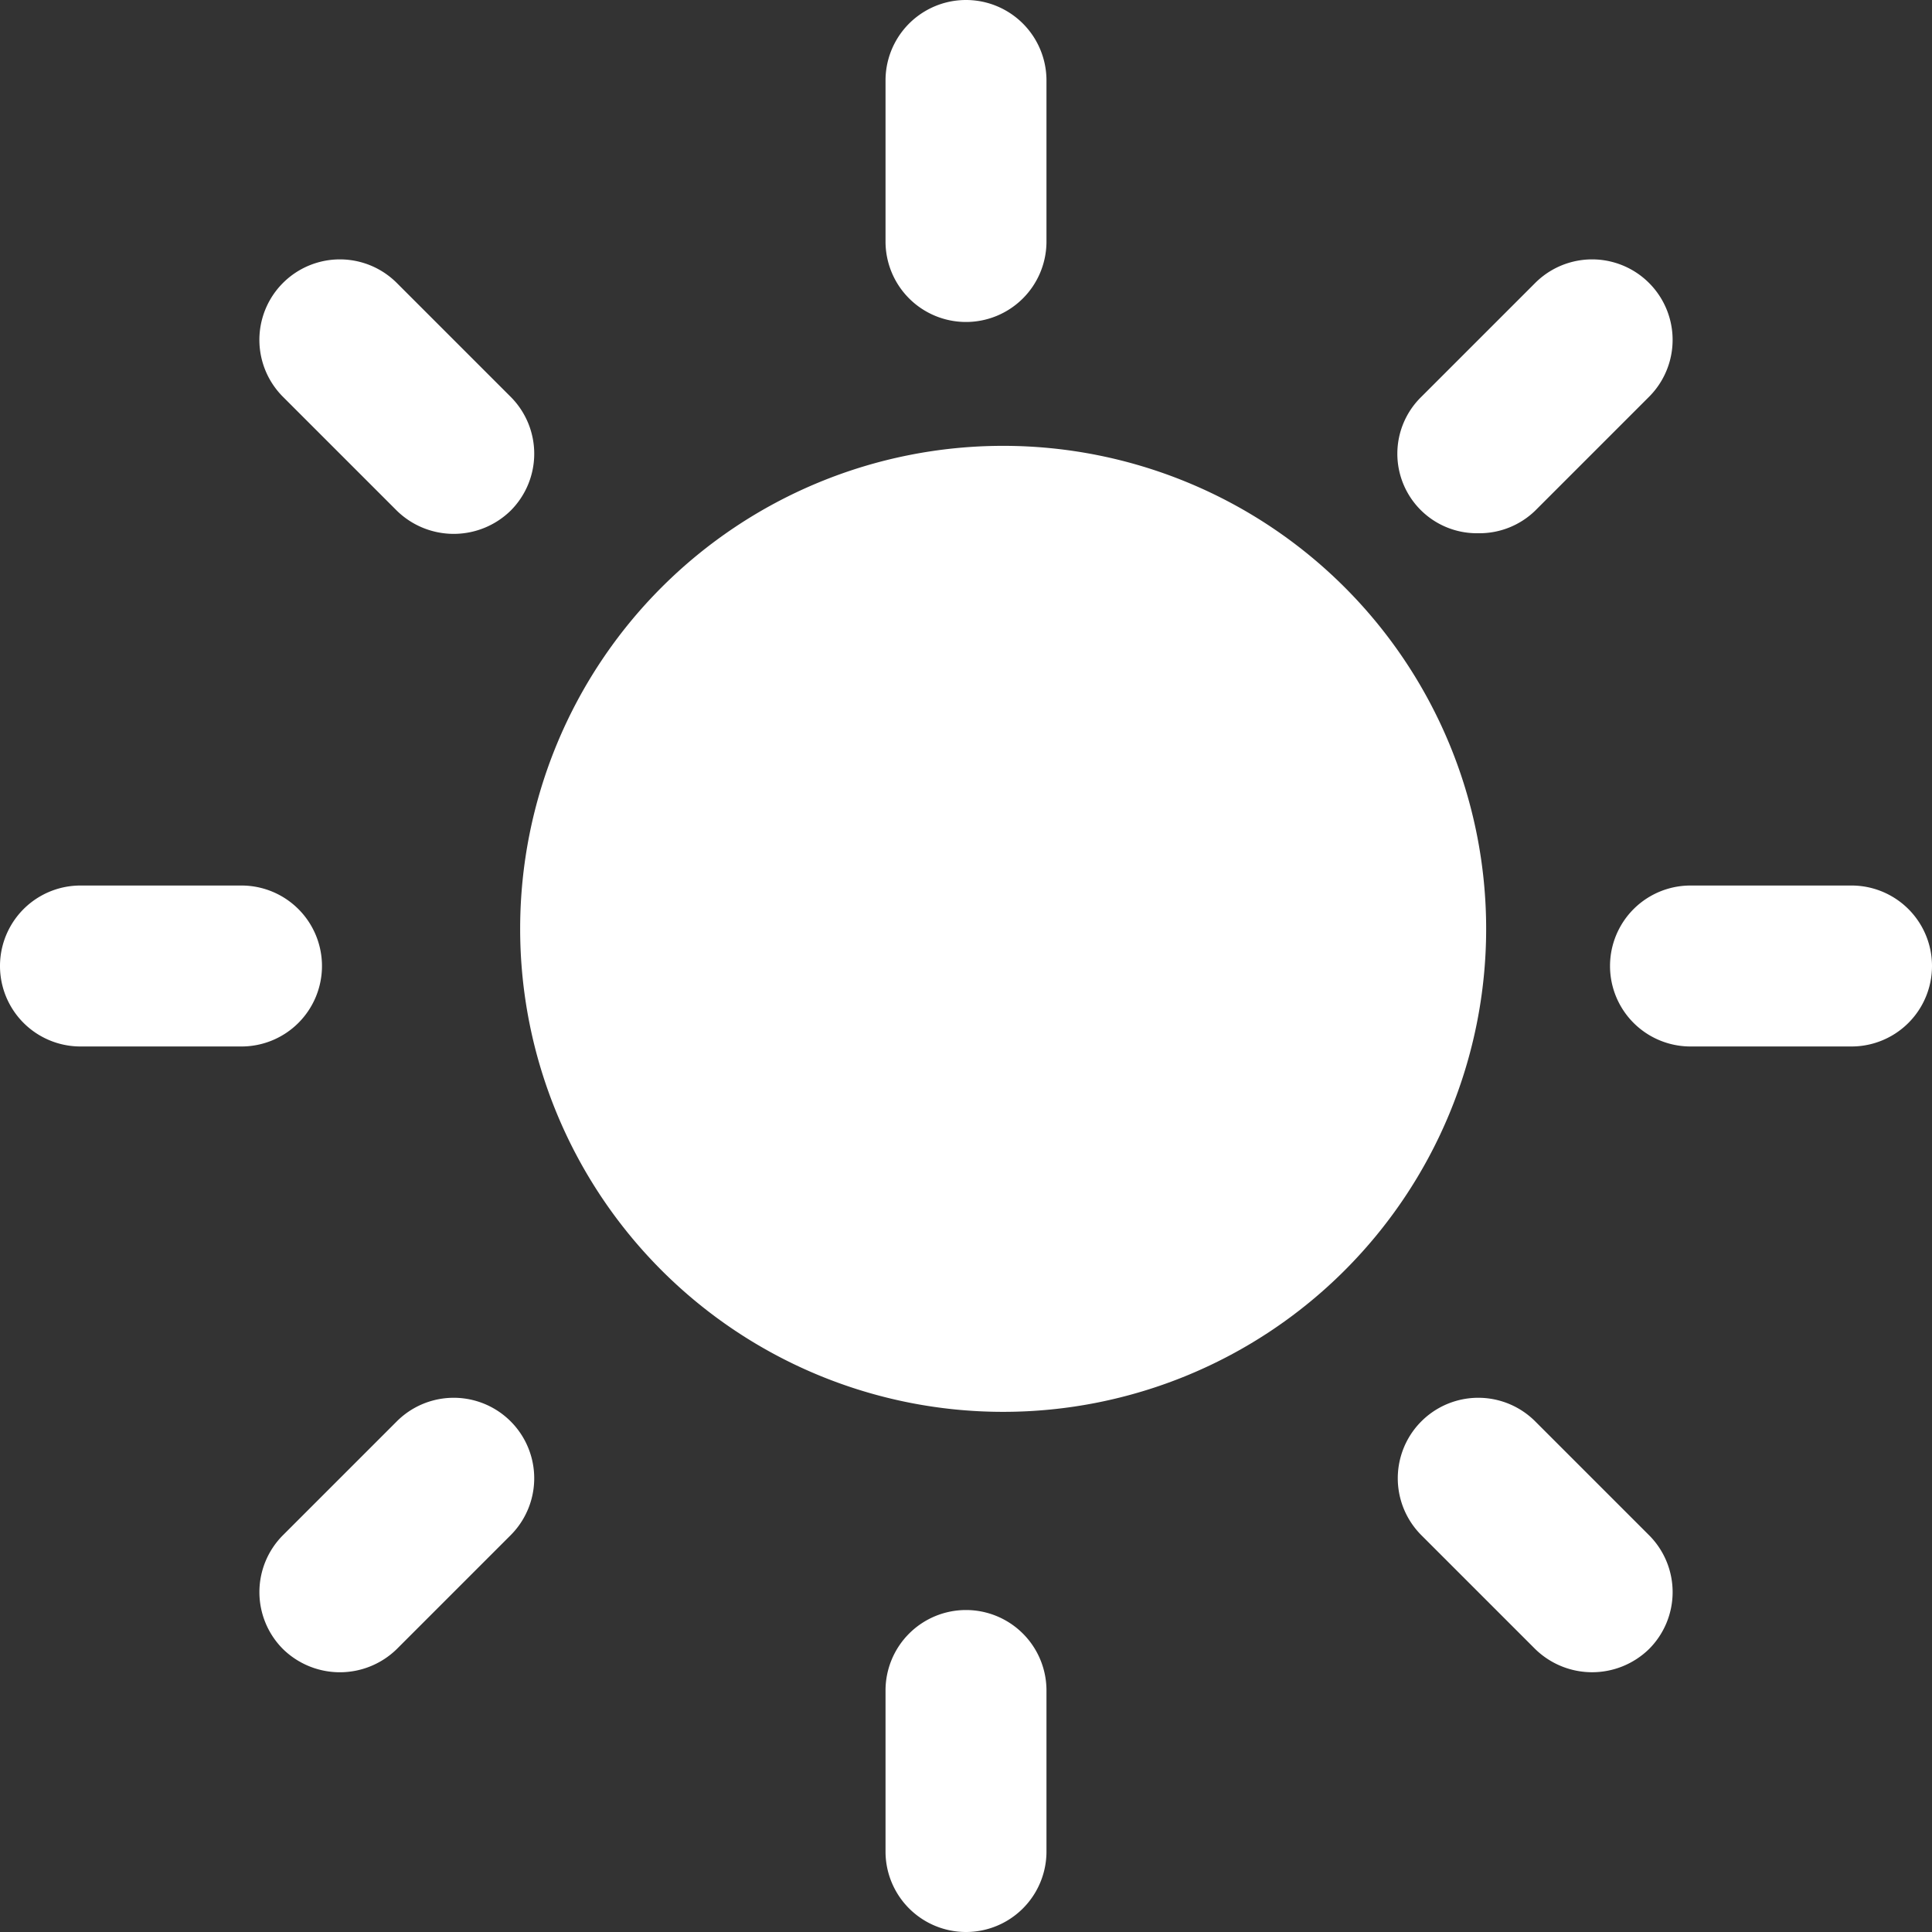 <svg width="26" height="26" fill="none" xmlns="http://www.w3.org/2000/svg"><rect width="100%" height="100%" fill="#333333" stroke="none"/><path d="M13.5 19a6.5 6.5 0 1 0 0-13 6.5 6.5 0 0 0 0 13ZM13 21.667a1.083 1.083 0 0 0-1.083 1.083v2.167a1.083 1.083 0 1 0 2.166 0V22.75A1.083 1.083 0 0 0 13 21.667Zm0-17.334a1.083 1.083 0 0 0 1.083-1.083V1.083a1.083 1.083 0 1 0-2.166 0V3.25A1.083 1.083 0 0 0 13 4.333ZM4.333 13a1.083 1.083 0 0 0-1.083-1.083H1.083a1.083 1.083 0 1 0 0 2.166H3.25A1.083 1.083 0 0 0 4.333 13Zm20.584-1.083H22.75a1.083 1.083 0 1 0 0 2.166h2.167a1.083 1.083 0 1 0 0-2.166Zm-4.257 7.211a1.083 1.083 0 0 0-1.532 1.532l1.532 1.532a1.096 1.096 0 0 0 1.532 0 1.083 1.083 0 0 0 0-1.532l-1.532-1.532ZM5.34 6.872a1.095 1.095 0 0 0 1.532 0 1.083 1.083 0 0 0 0-1.532L5.34 3.808A1.083 1.083 0 0 0 3.808 5.34L5.34 6.872Zm0 12.256L3.808 20.66a1.084 1.084 0 0 0 0 1.532 1.095 1.095 0 0 0 1.532 0l1.532-1.532a1.083 1.083 0 0 0-1.532-1.532ZM19.894 7.176a1.077 1.077 0 0 0 .766-.304l1.532-1.532a1.083 1.083 0 0 0-1.532-1.532L19.128 5.34a1.07 1.07 0 0 0 .766 1.836Z" fill="#fff"/></svg>